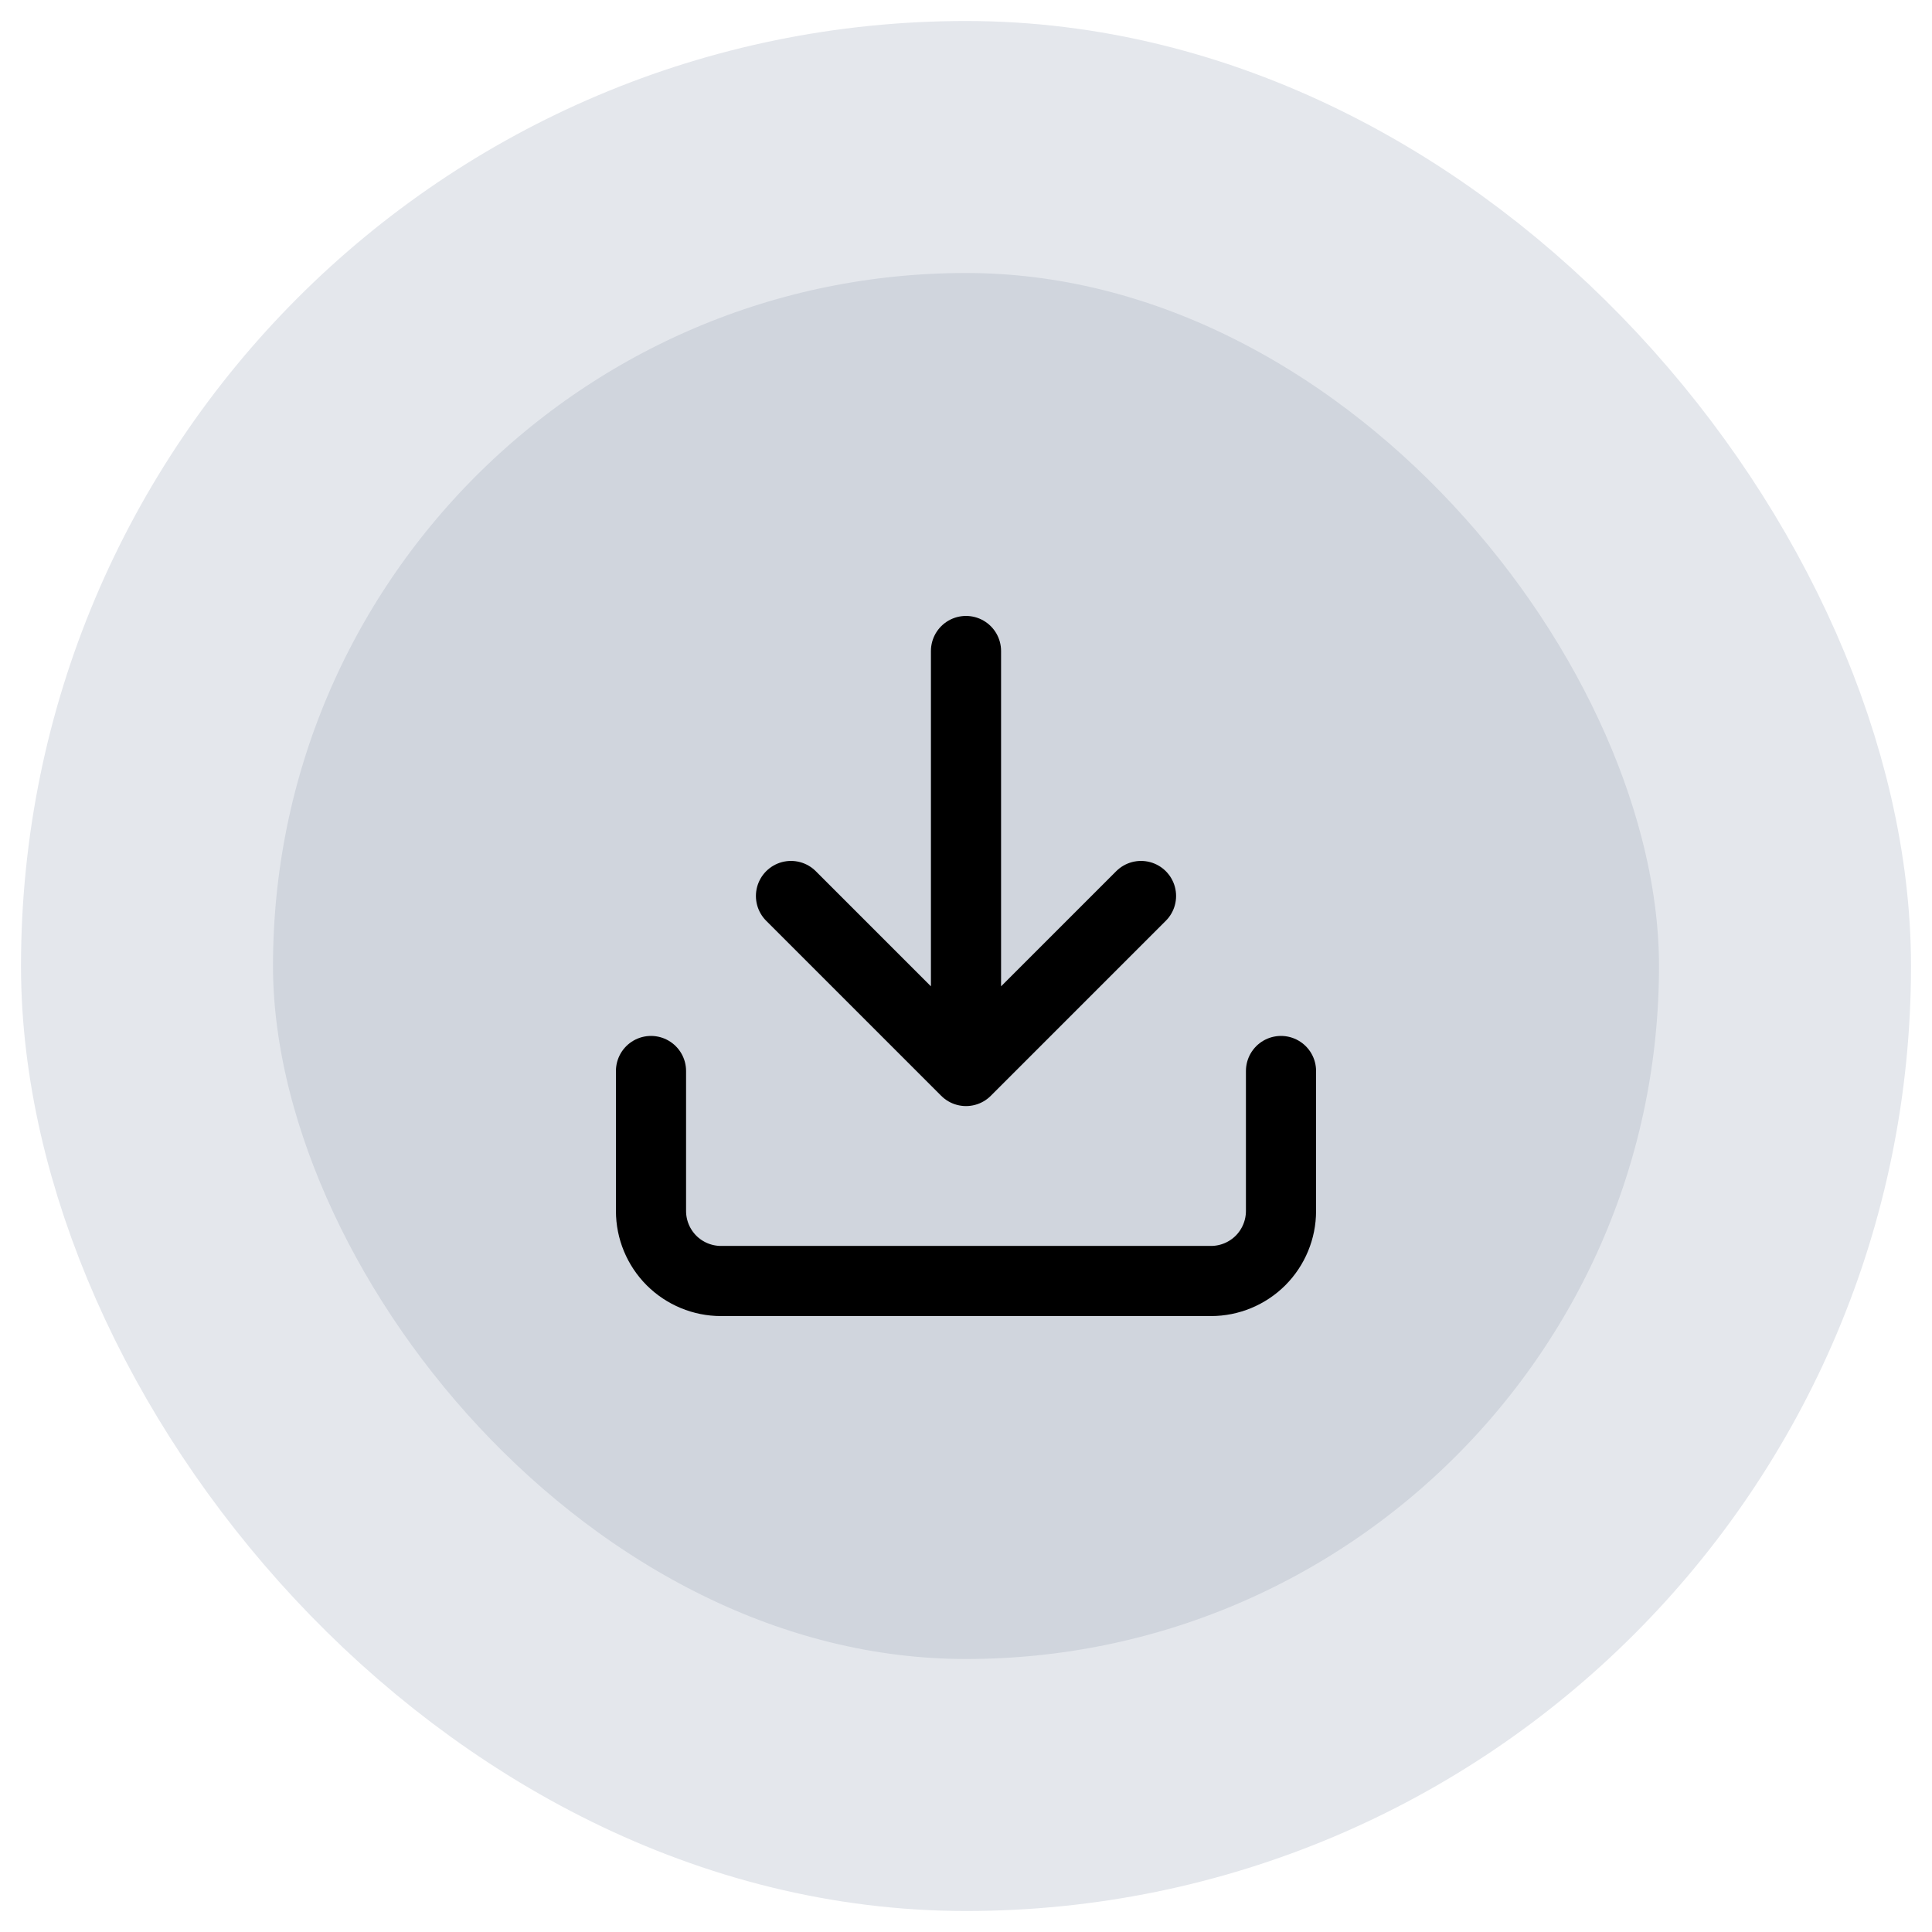 <svg width="46" height="46" viewBox="0 0 46 46" fill="none" xmlns="http://www.w3.org/2000/svg">
<rect x="3.5" y="3.5" width="39" height="39" rx="19.5" fill="#D0D5DD"/>
<rect x="3.5" y="3.5" width="39" height="39" rx="19.5" stroke="#E4E7EC" stroke-width="6"/>
<path d="M30.5 25.5V28.833C30.5 29.275 30.324 29.699 30.012 30.012C29.699 30.324 29.275 30.5 28.833 30.5H17.167C16.725 30.5 16.301 30.324 15.988 30.012C15.676 29.699 15.5 29.275 15.5 28.833V25.5M18.833 21.333L23 25.5M23 25.5L27.167 21.333M23 25.5V15.5" stroke="black" stroke-width="1.67" stroke-linecap="round" stroke-linejoin="round"/>
</svg>
